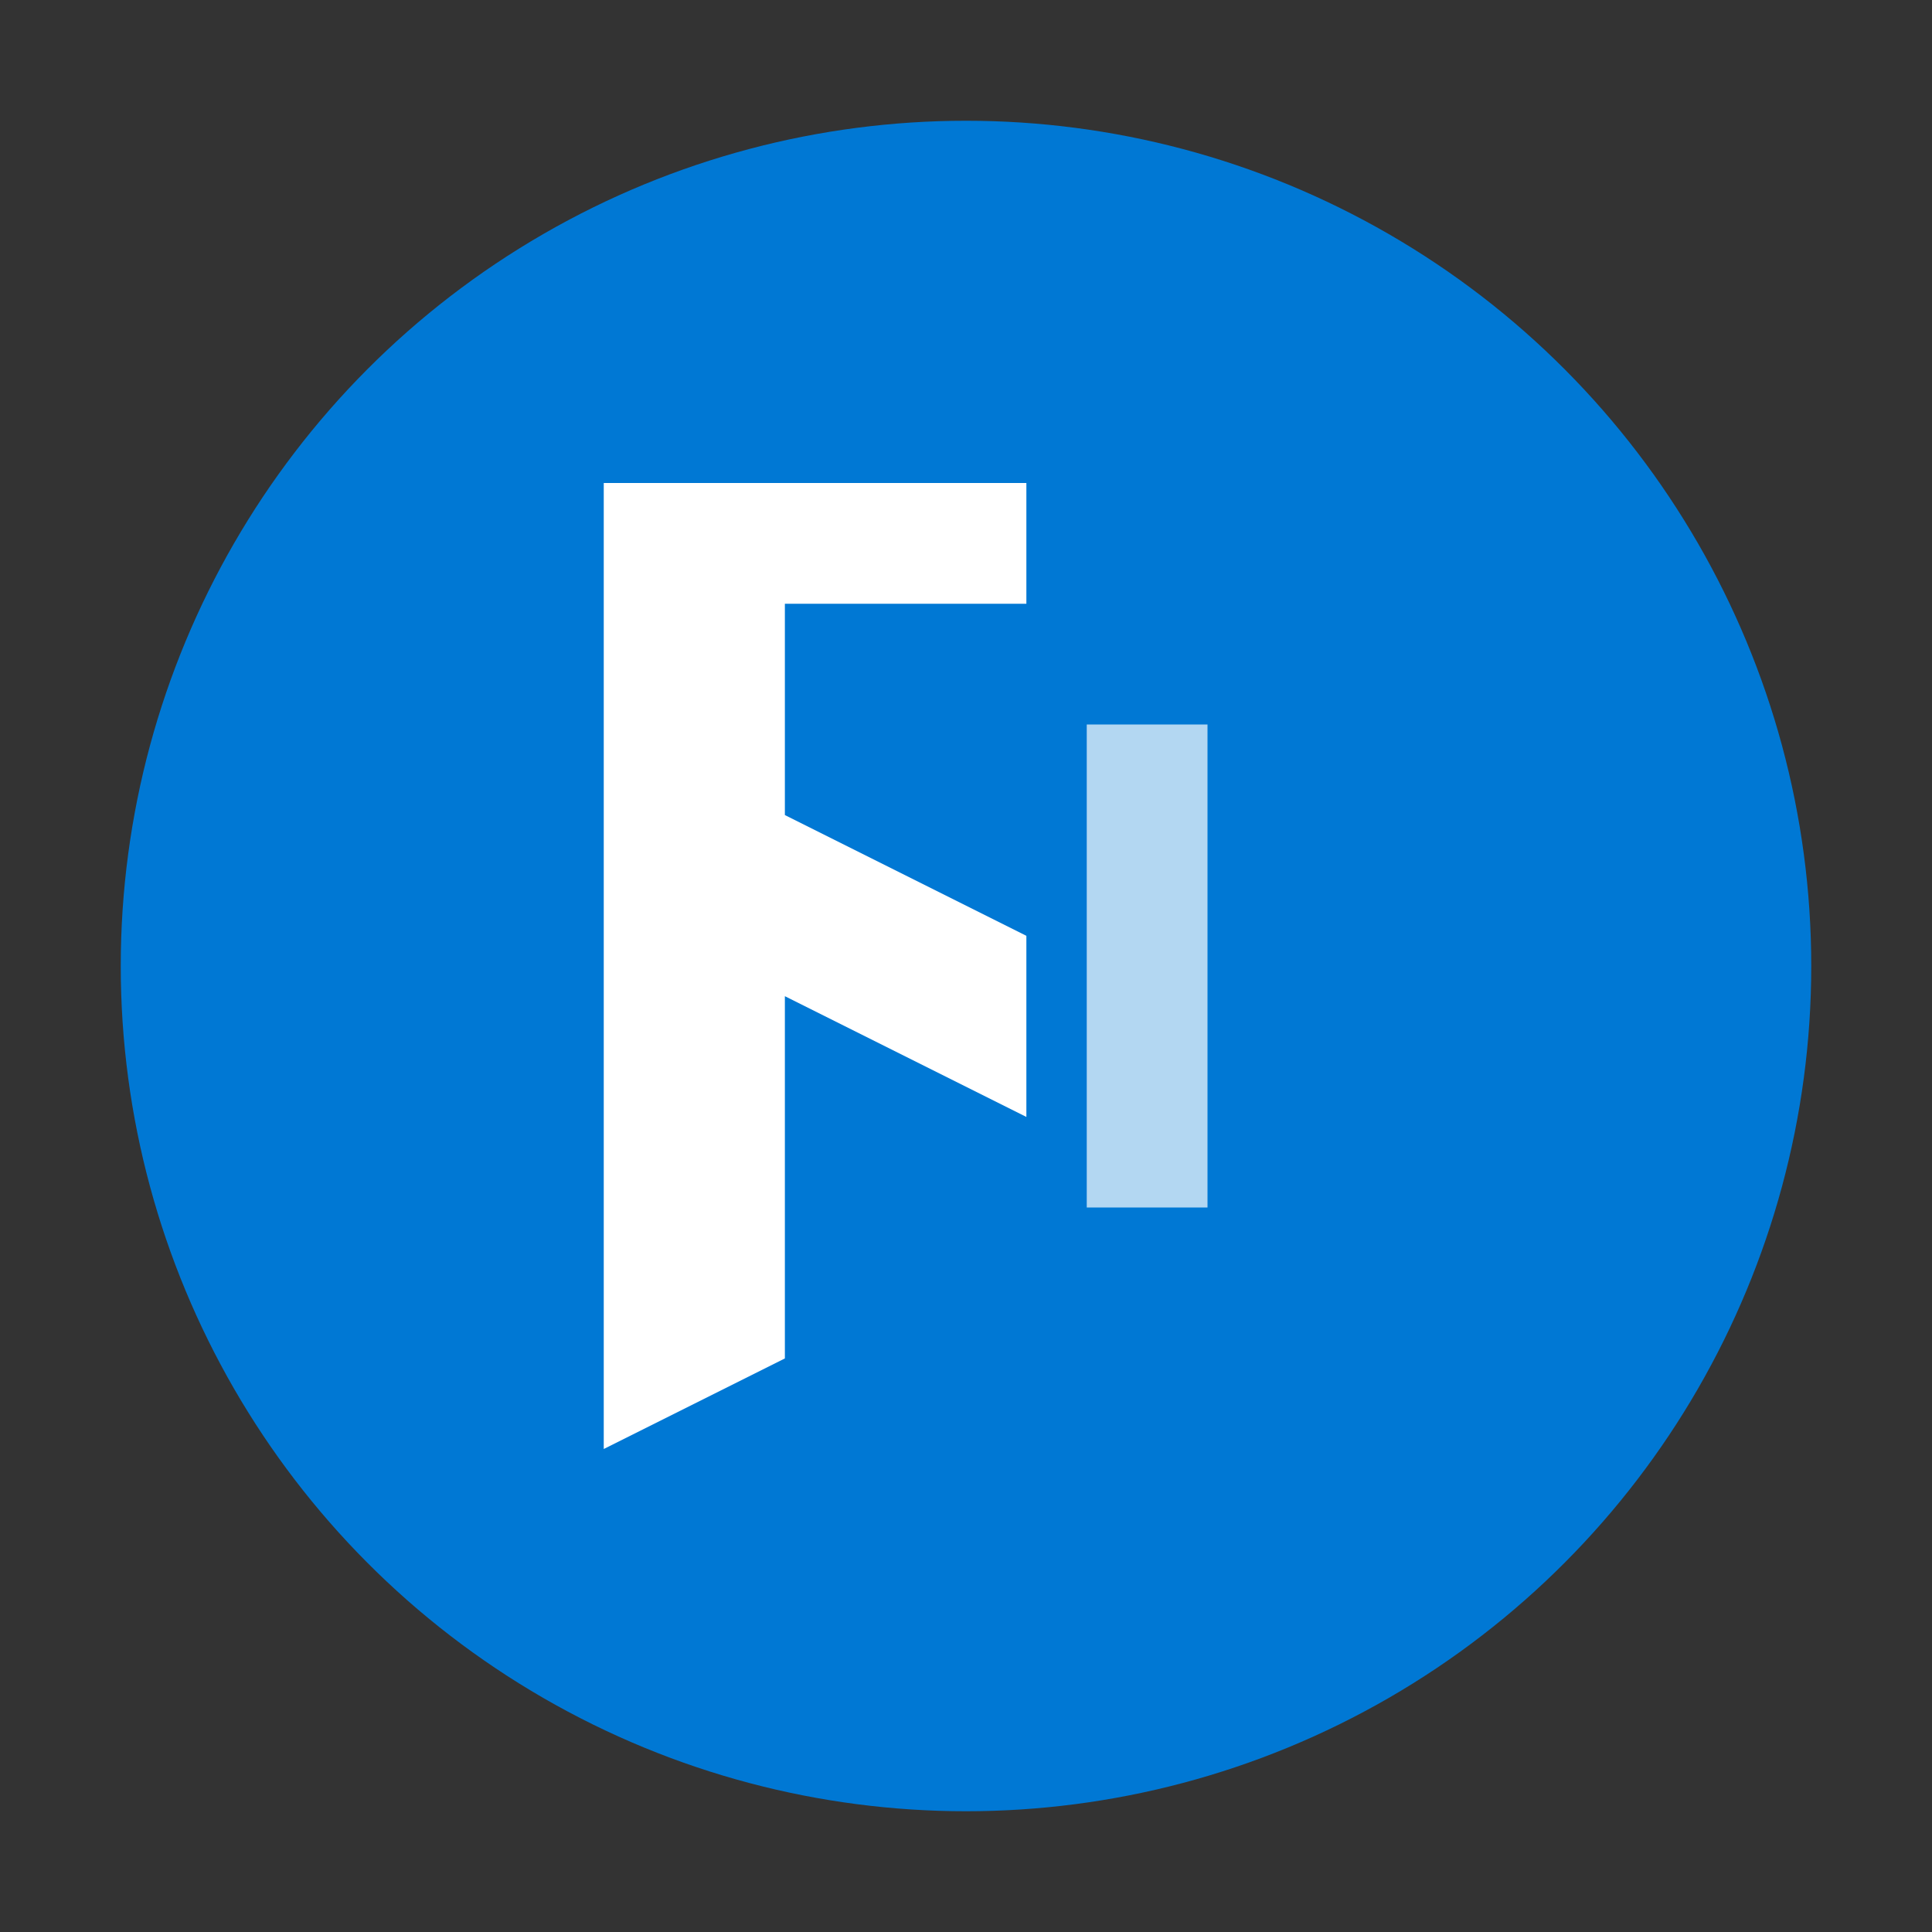 <svg xmlns="http://www.w3.org/2000/svg" viewBox="0 0 32 32" width="32" height="32">
  <rect x="0" y="0" width="32" height="32" fill="#333333" stroke="none"/>
  <!-- Bing Search Engine Icon -->
  <!-- Simplified Bing logo -->
  <circle cx="16" cy="16" r="14" fill="#0078d4"/>
  
  <!-- Bing "b" -->
  <path d="M10 8v16l3-1.5v-6l4 2v-3l-4-2V10h4V8H10z" fill="#ffffff"/>
  
  <!-- Accent -->
  <rect x="18" y="12" width="2" height="8" fill="#ffffff" opacity="0.7"/>
</svg>

